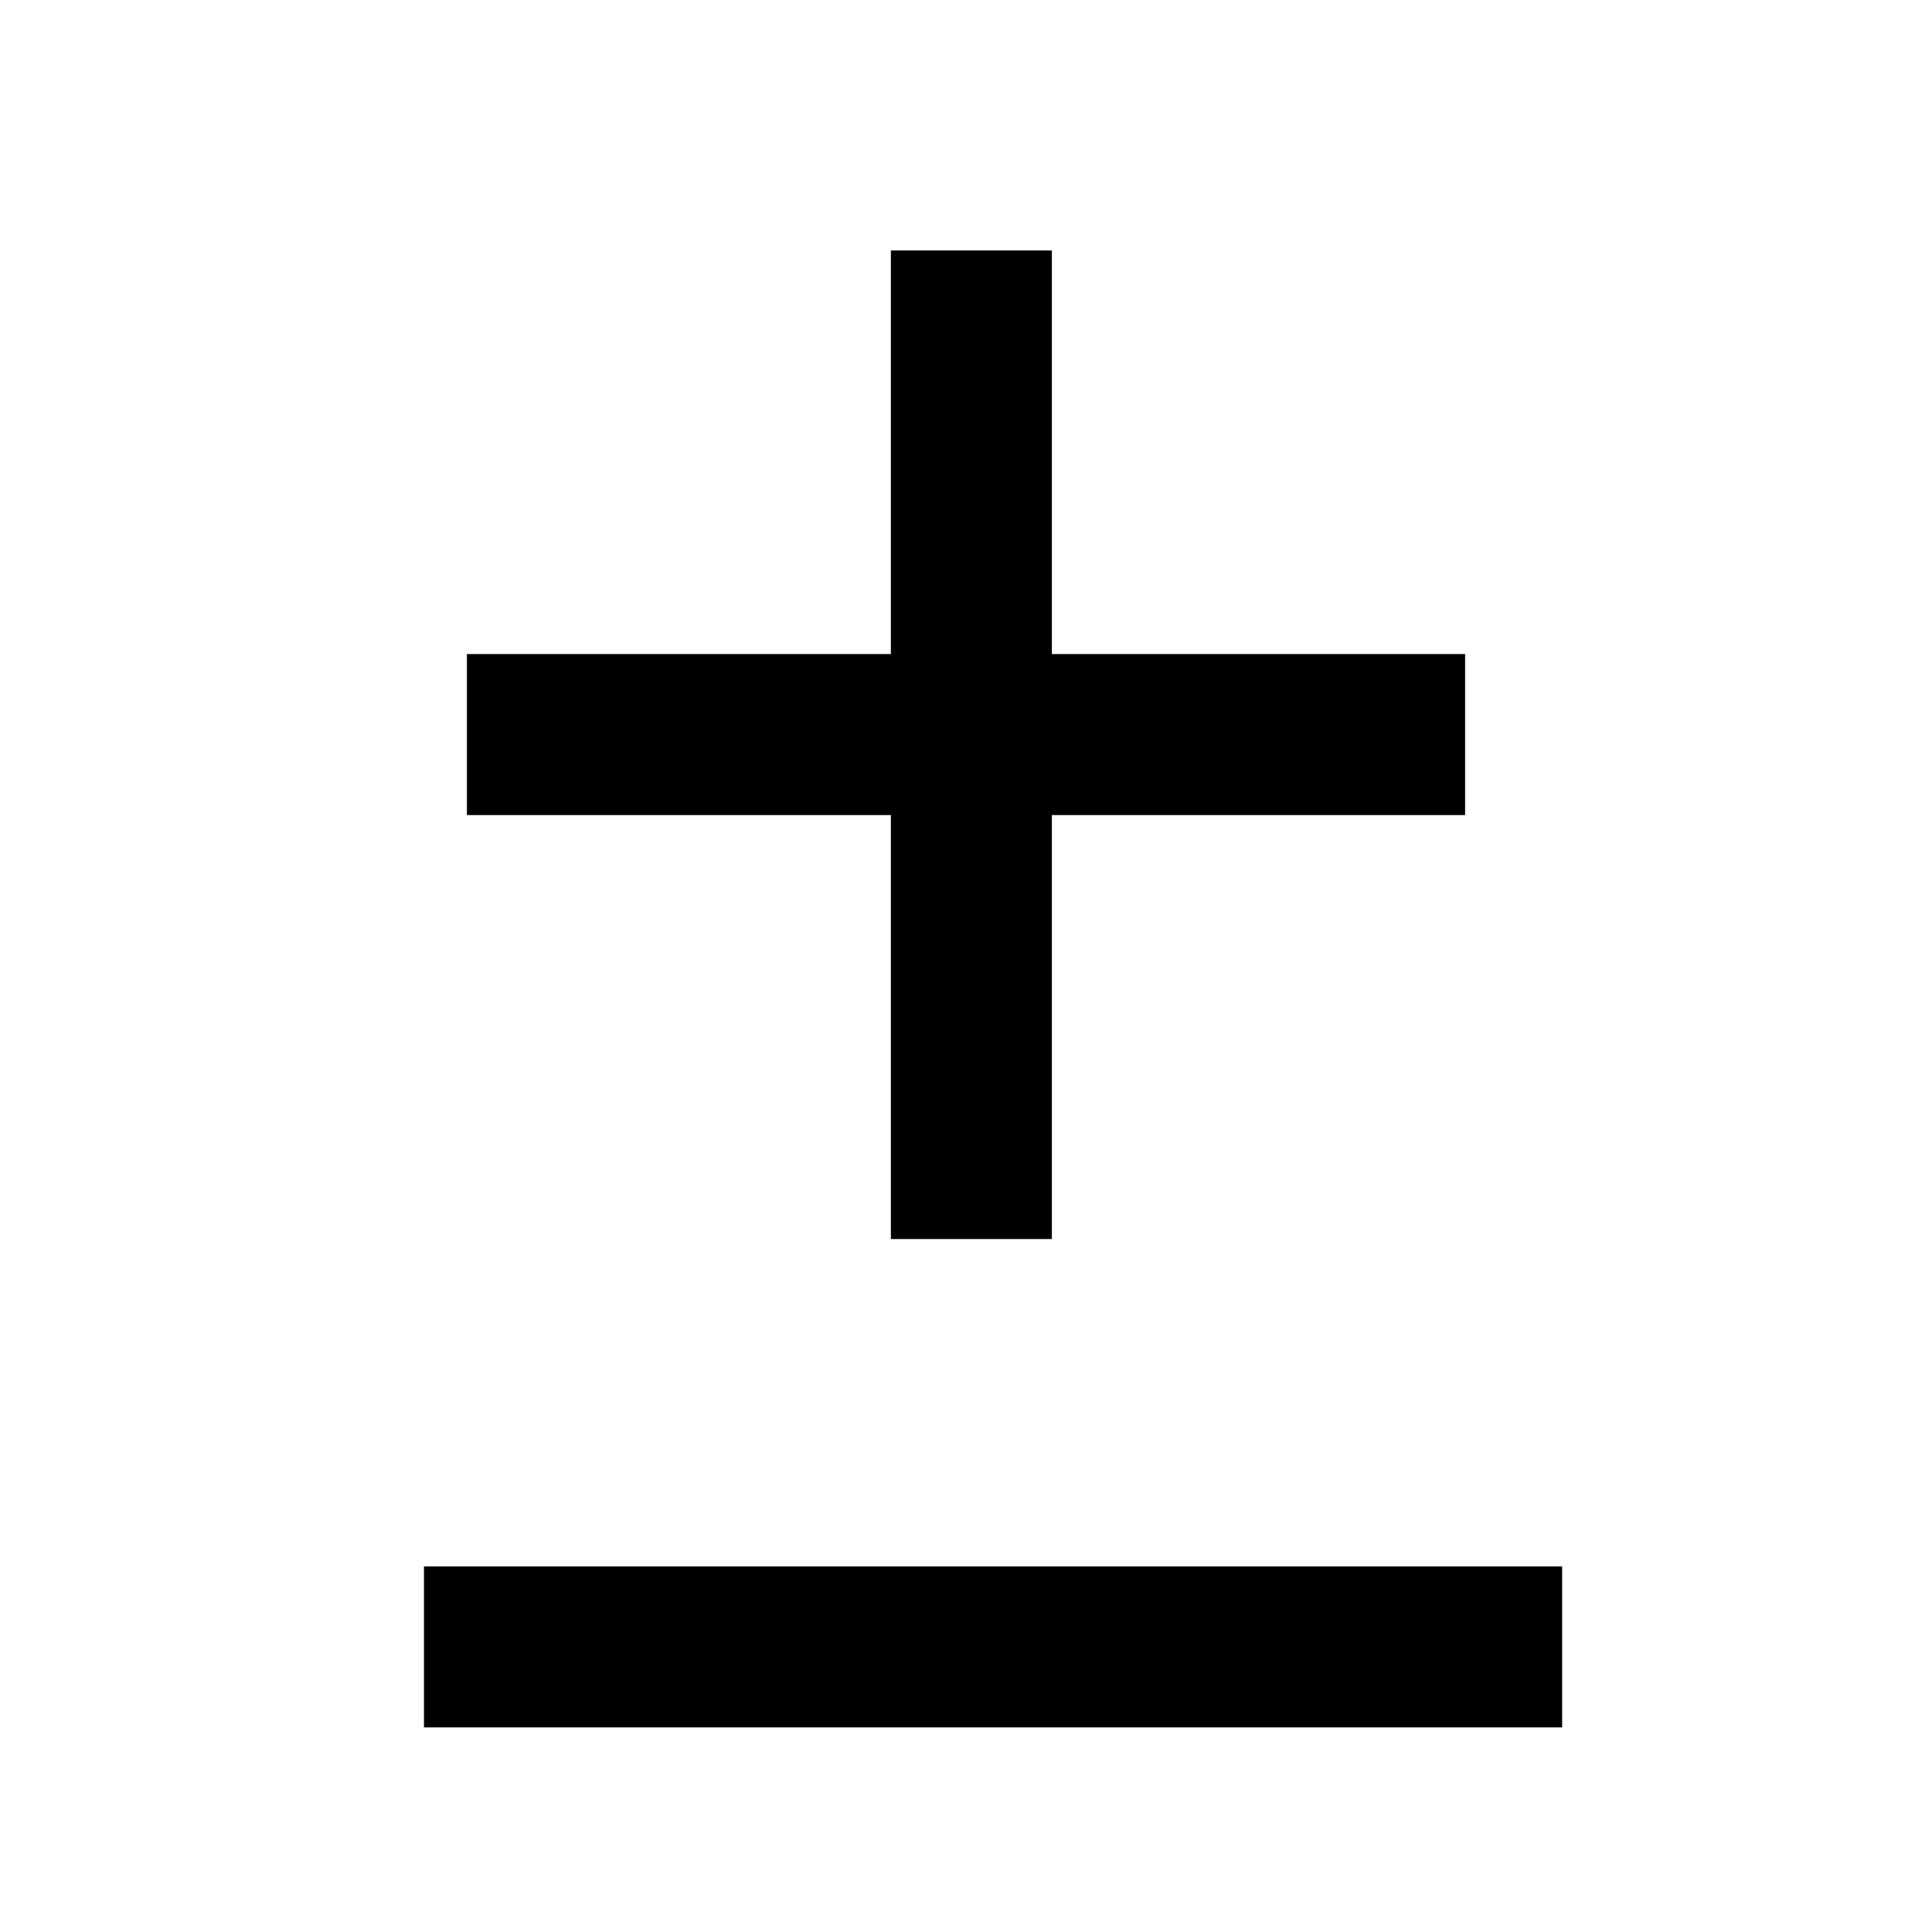 <svg width="180" height="180" xmlns="http://www.w3.org/2000/svg">
 <!-- Created with Method Draw - http://github.com/duopixel/Method-Draw/ -->
 <g>
  <title>background</title>
  <rect fill="none" id="canvas_background" height="182" width="182" y="-1" x="-1"/>
  <g display="none" overflow="visible" y="0" x="0" height="100%" width="100%" id="canvasGrid">
   <rect fill="url(#gridpattern)" stroke-width="0" y="0" x="0" height="100%" width="100%"/>
  </g>
 </g>
 <g>
  <title>Layer 1</title>
  <line stroke-linecap="undefined" stroke-linejoin="undefined" id="svg_1" y2="153.438" x2="145.542" y1="153.438" x1="39.5" stroke-width="15" stroke="#000" fill="none"/>
  <line stroke="#000" stroke-linecap="undefined" stroke-linejoin="undefined" id="svg_2" y2="23.335" x2="90.5" y1="115.438" x1="90.5" stroke-width="15" fill="none"/>
  <line stroke="#000" stroke-linecap="undefined" stroke-linejoin="undefined" id="svg_3" y2="68.438" x2="136.5" y1="68.438" x1="43.5" stroke-width="15" fill="none"/>
 </g>
</svg>